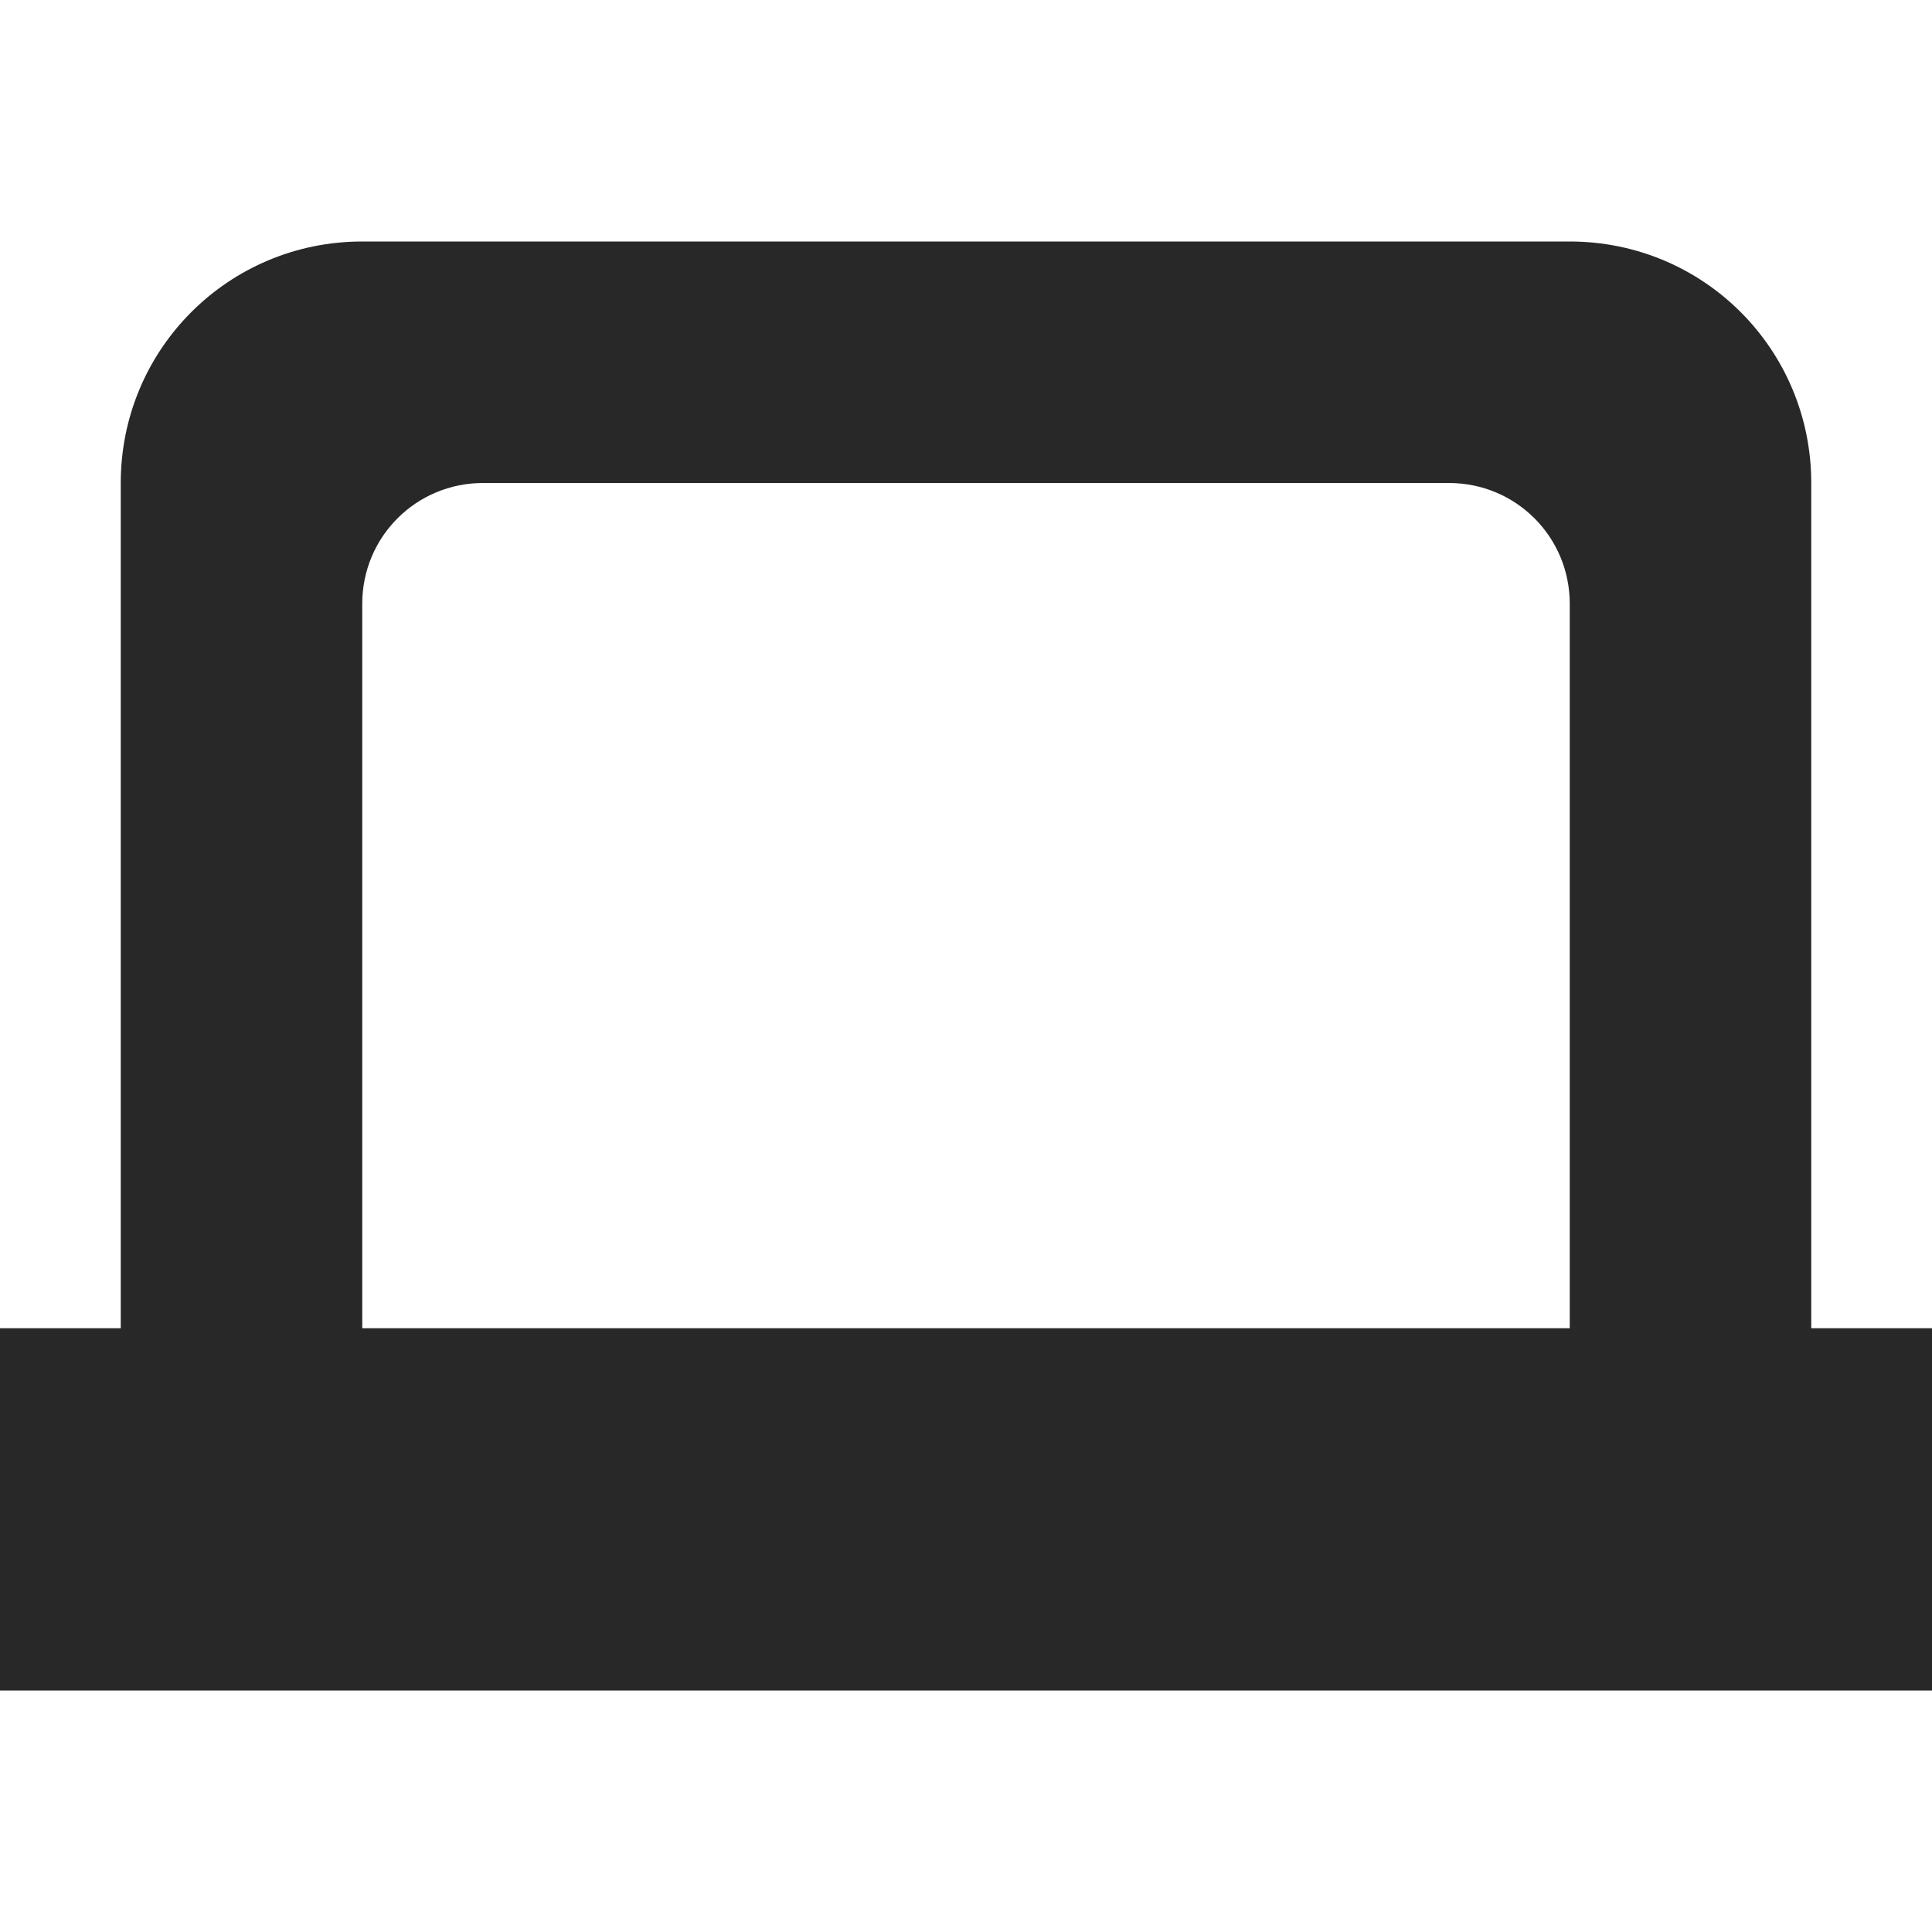 <svg width="16" height="16" version="1.1" xmlns="http://www.w3.org/2000/svg">
  <defs>
    <style id="current-color-scheme" type="text/css">.ColorScheme-Text { color:#282828; } .ColorScheme-Highlight { color:#458588; }</style>
  </defs>
  <path class="ColorScheme-Text" d="m3 2c-1.108 0-2 0.892-2 2v7h-1v3h16v-3h-1v-7c0-1.108-0.892-2-2-2h-10zm1 2h8c0.554 0 1 0.446 1 1v6h-10v-6c0-0.554 0.446-1 1-1z" fill="currentColor"/>
</svg>
